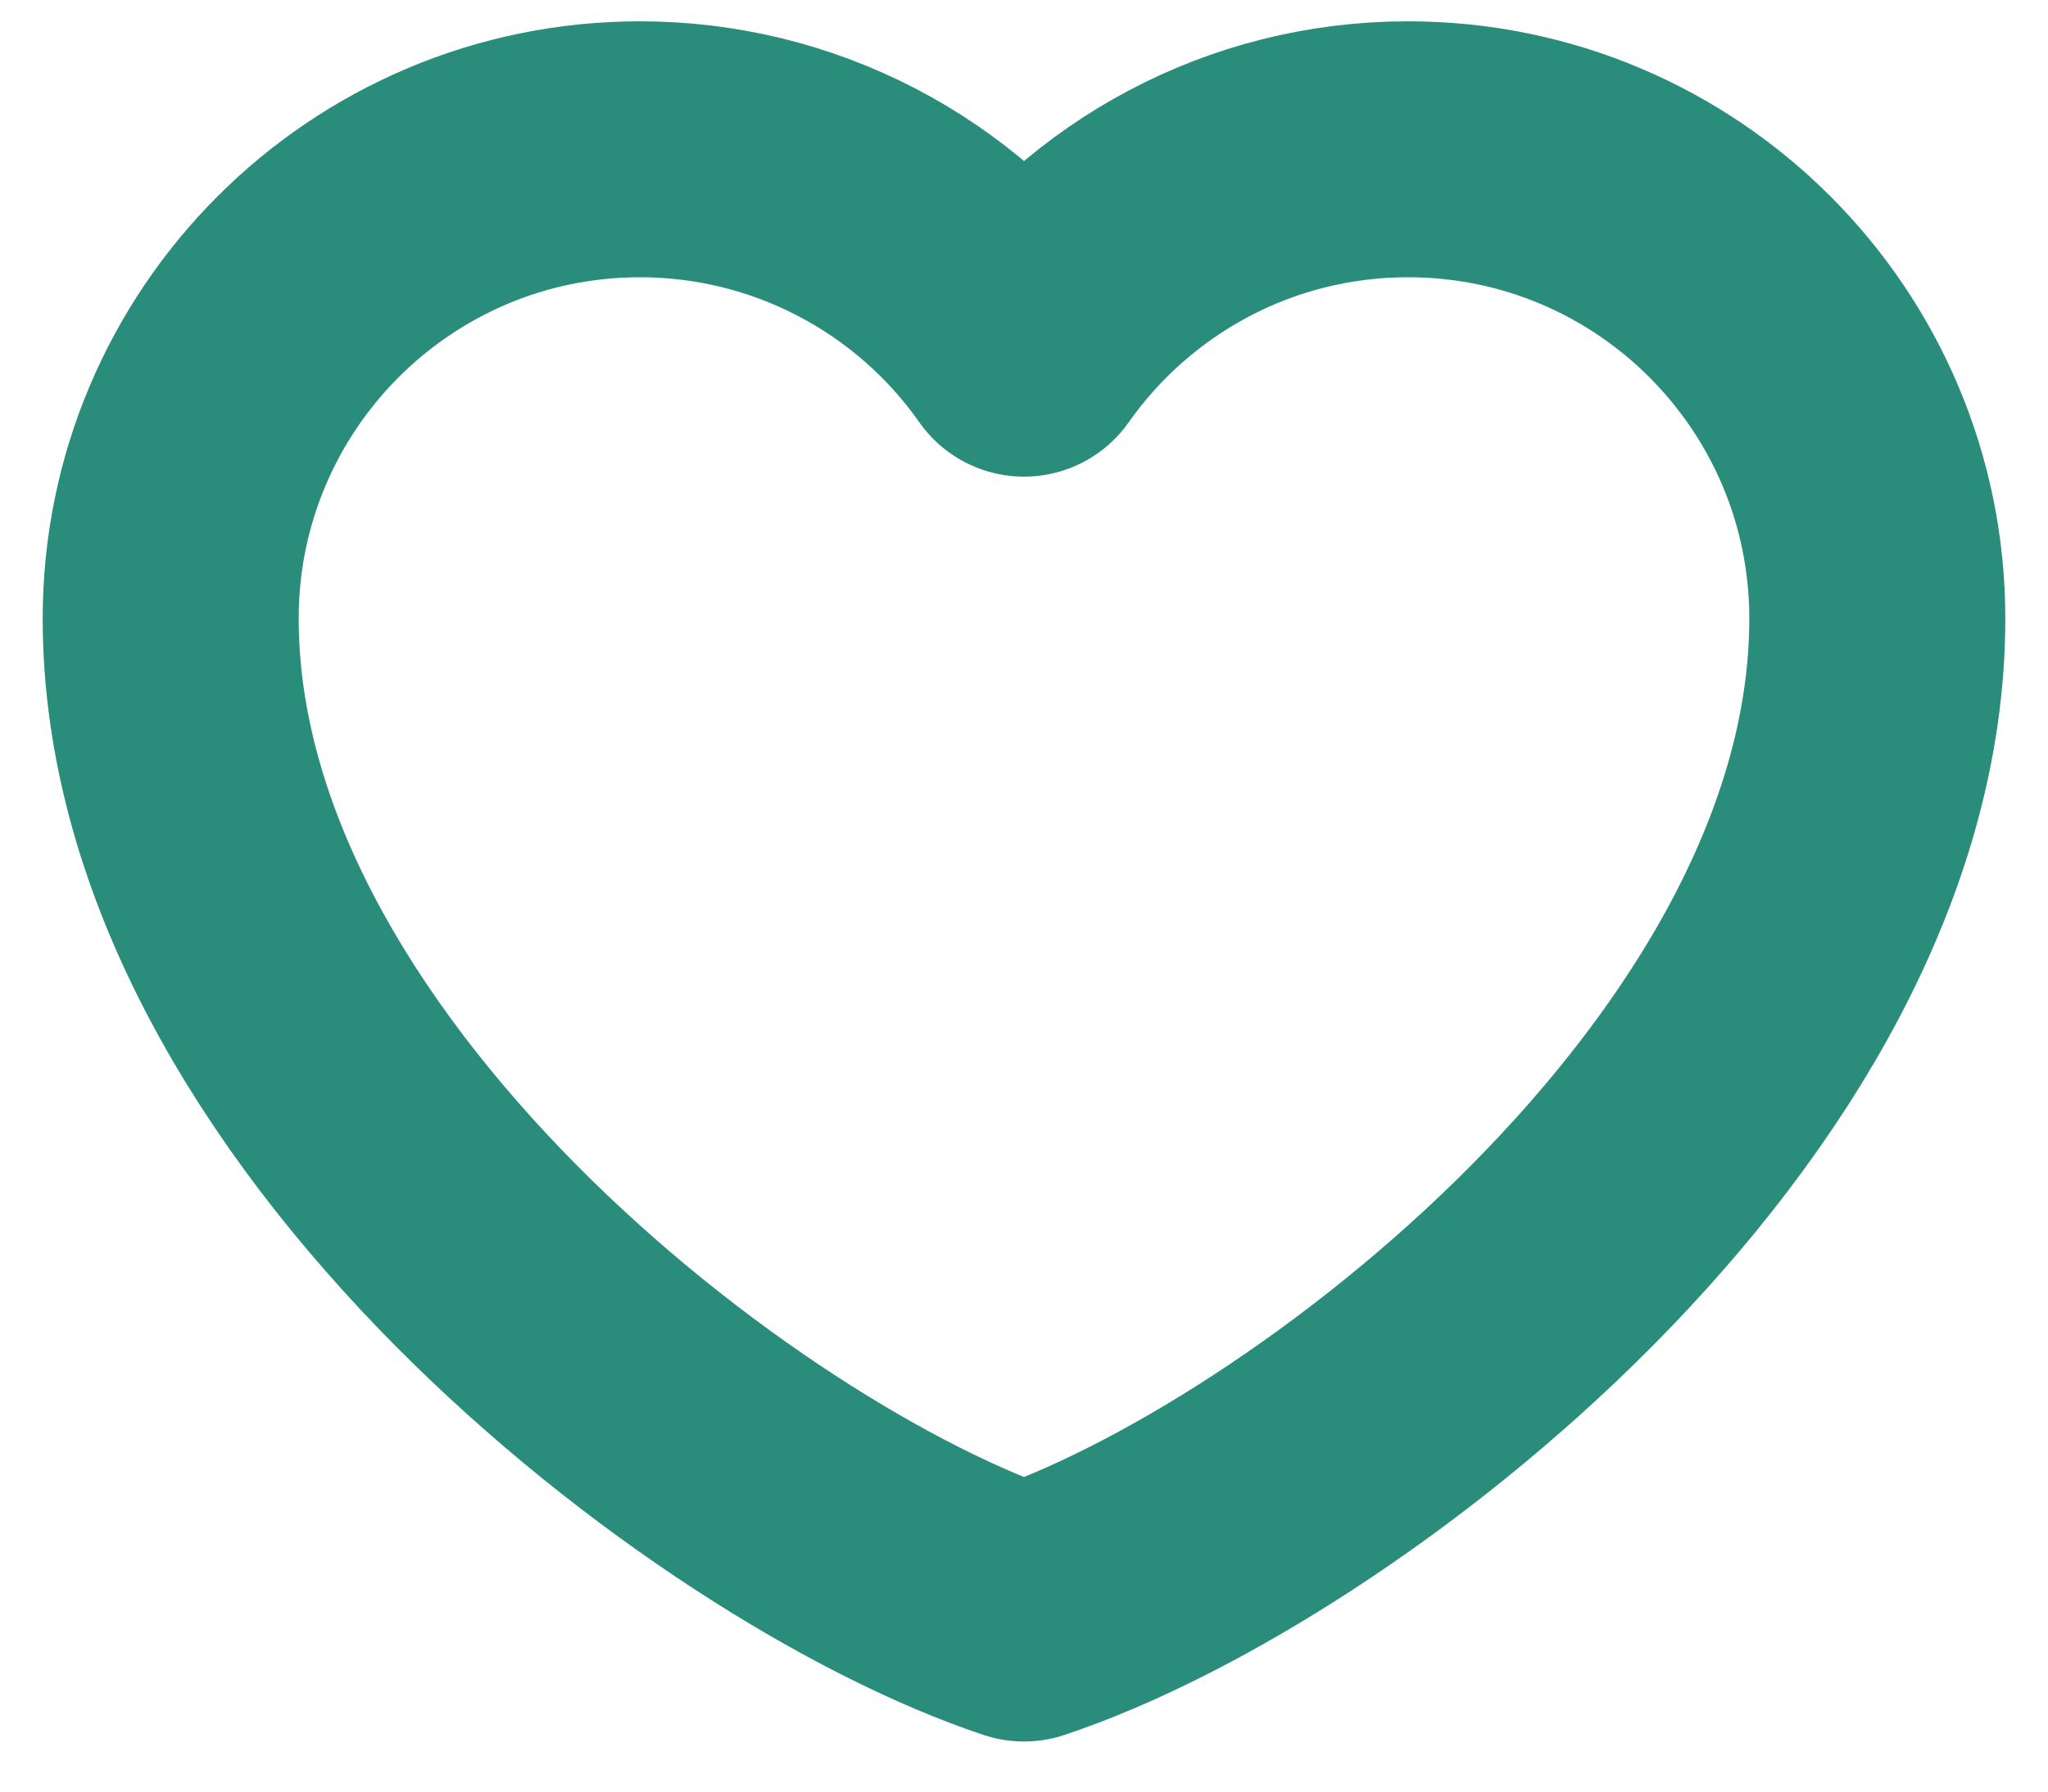 <svg width="32" height="28" viewBox="0 0 32 28" fill="none" xmlns="http://www.w3.org/2000/svg">
<path d="M10 2.333C5.95 2.333 2.667 5.617 2.667 9.667C2.667 17 11.333 23.667 16 25.217C20.667 23.667 29.333 17 29.333 9.667C29.333 5.617 26.05 2.333 22 2.333C19.52 2.333 17.327 3.565 16 5.449C15.324 4.486 14.425 3.7 13.381 3.158C12.337 2.615 11.177 2.333 10 2.333Z" stroke="#2A8D7B" stroke-width="4" stroke-linecap="round" stroke-linejoin="round"/>
</svg>
